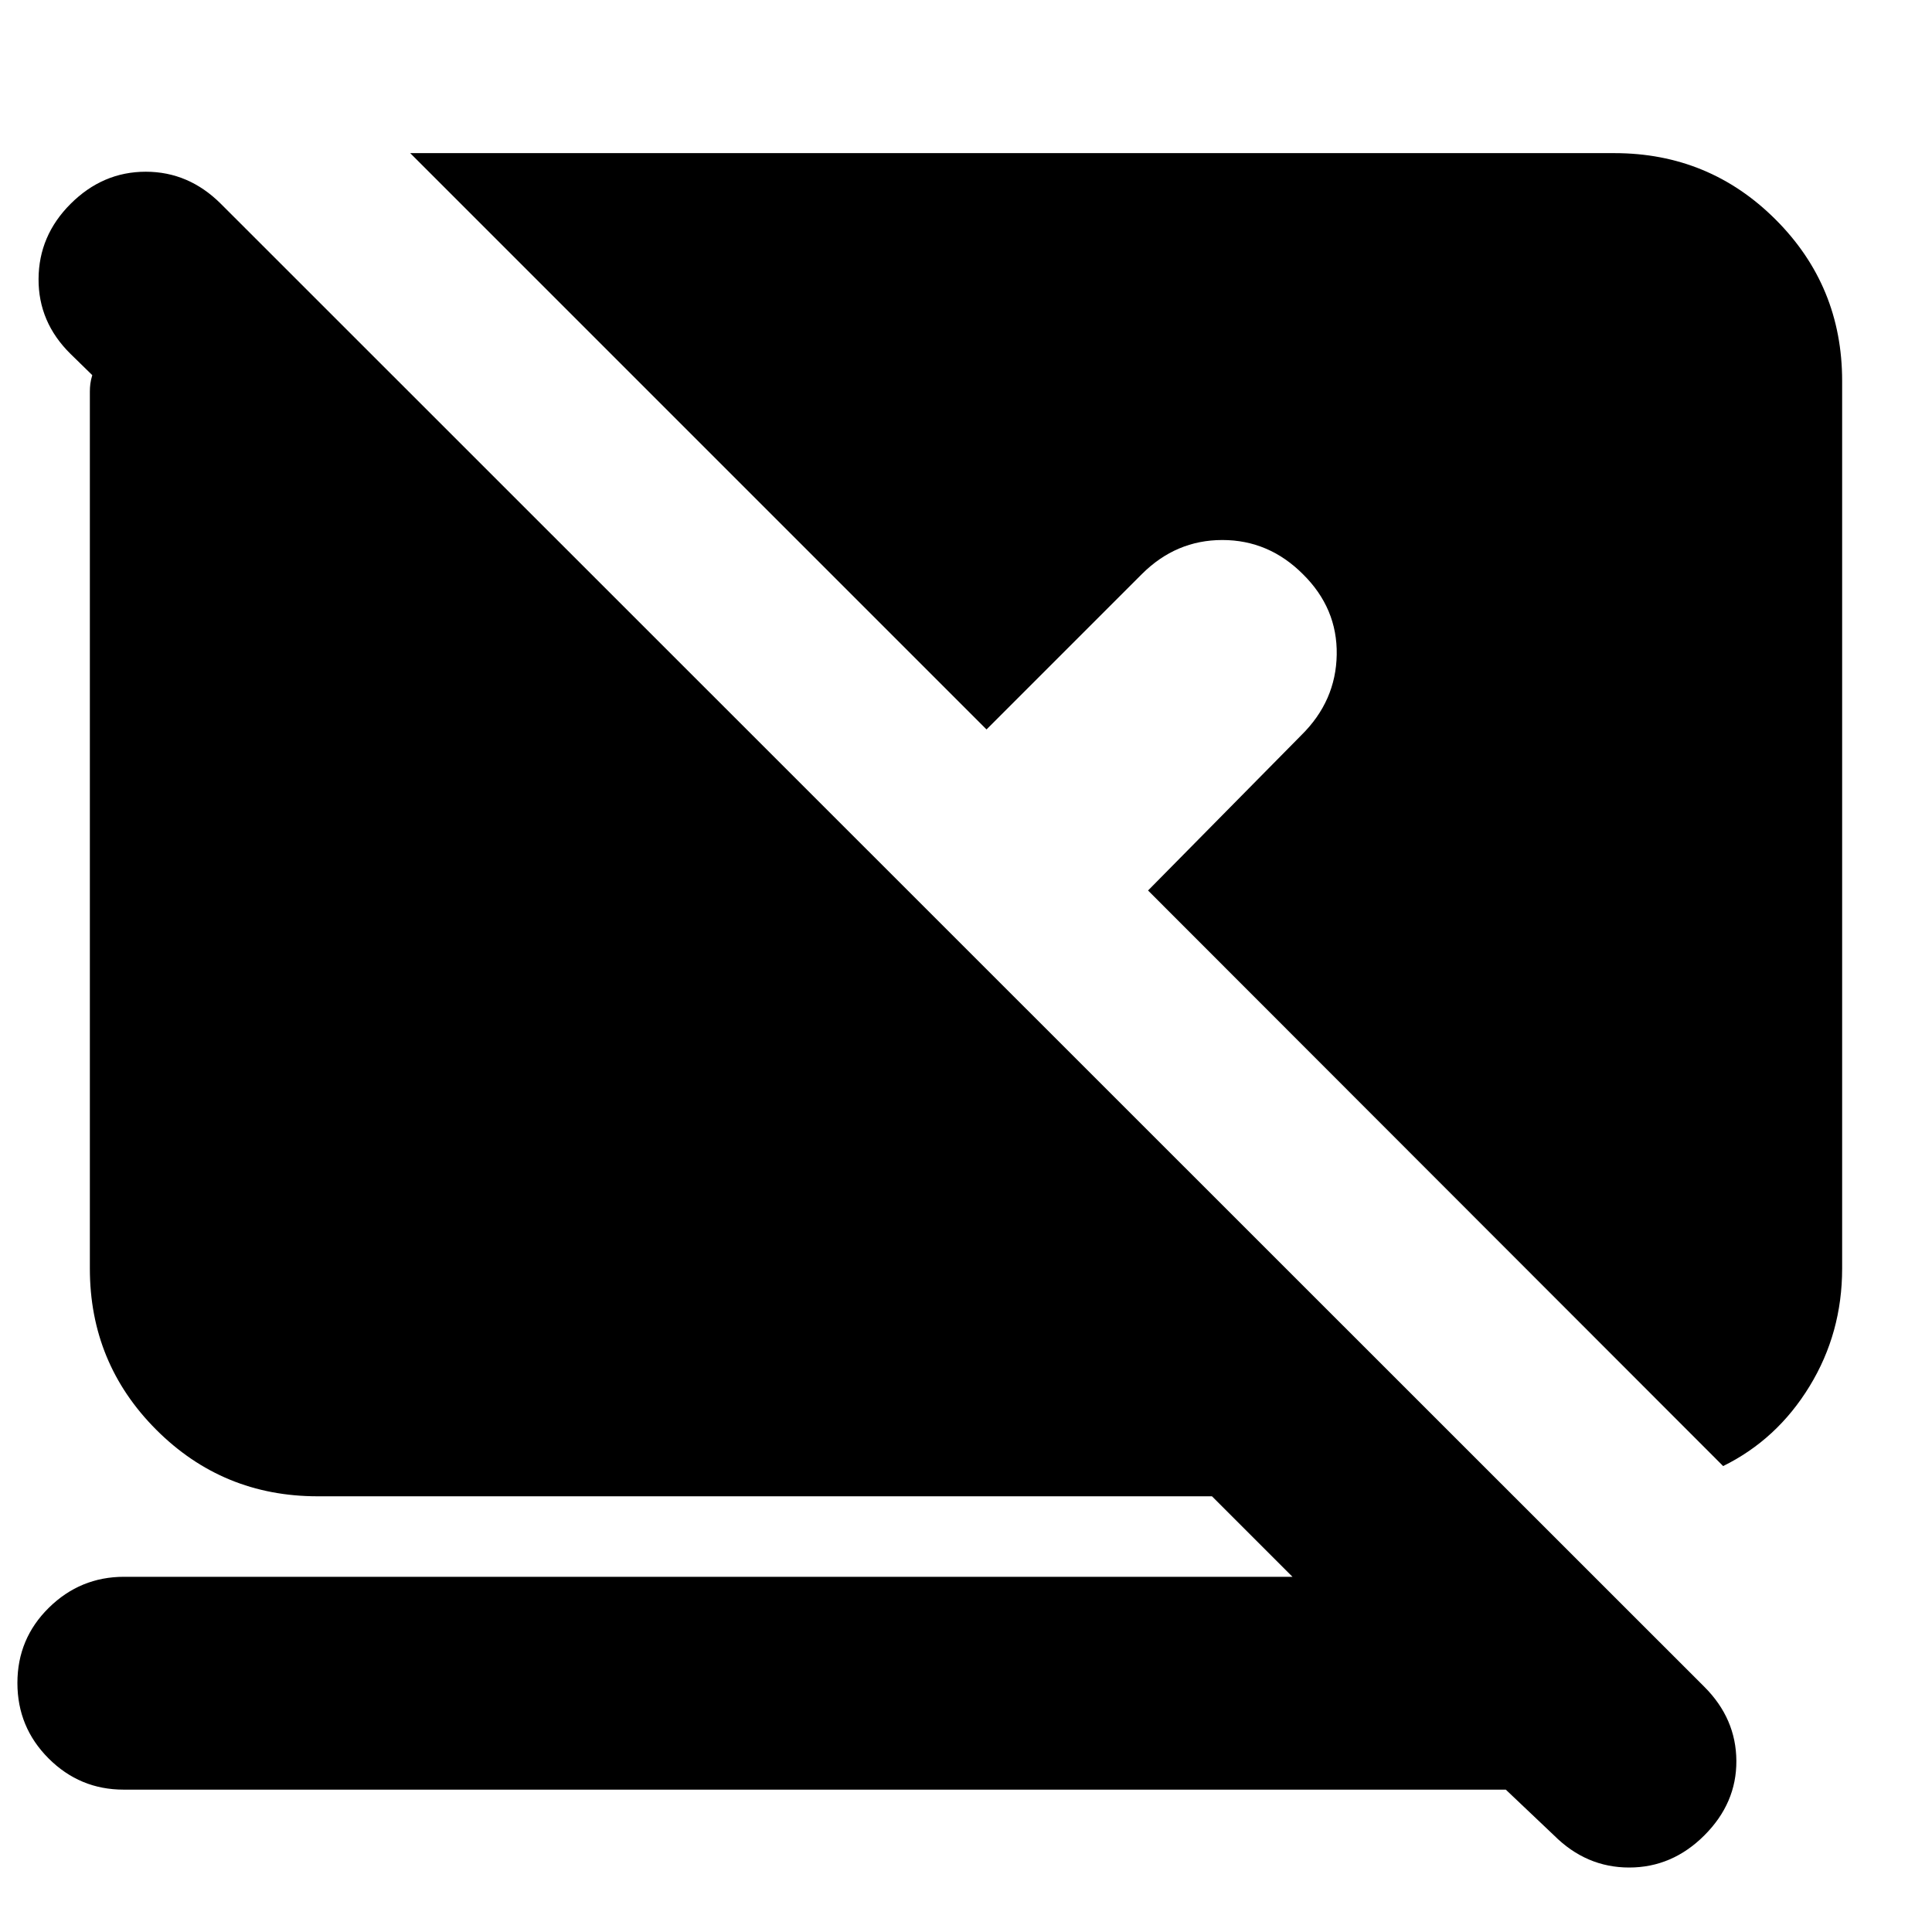 <svg xmlns="http://www.w3.org/2000/svg" height="24" viewBox="0 -960 960 960" width="24"><path d="M748.22-70.74H61.41q-21.76 0-37.26-15.5-15.5-15.5-15.5-37.5t15.62-37.38q15.62-15.38 37.38-15.38h580.57l-40-40H157.83q-47.11 0-80.15-33.03-33.03-33.04-33.03-80.14v-435.79q0-1.91.24-3.82.24-1.92.96-4.31l-10.81-10.56q-16-15.76-15.88-37.26.12-21.5 15.88-37.26 16-16 37.38-16 21.38 0 37.38 16L846.91-121.8q15.76 15.76 15.88 36.76.12 21-15.88 37t-37.38 16q-21.38 0-37.38-16l-23.93-22.7Zm108-160.78-285.76-286 76.17-77.18q17.2-16.95 17.58-40.01.38-23.05-16.82-40.01-16.96-16.95-40.01-16.95-23.05 0-40.01 16.95l-77.17 77.18-286.37-286.37h598.34q47.11 0 80.15 33.03 33.03 33.03 33.03 80.14v441.07q0 32-16.17 58.47-16.16 26.48-42.96 39.68Z"/></svg>